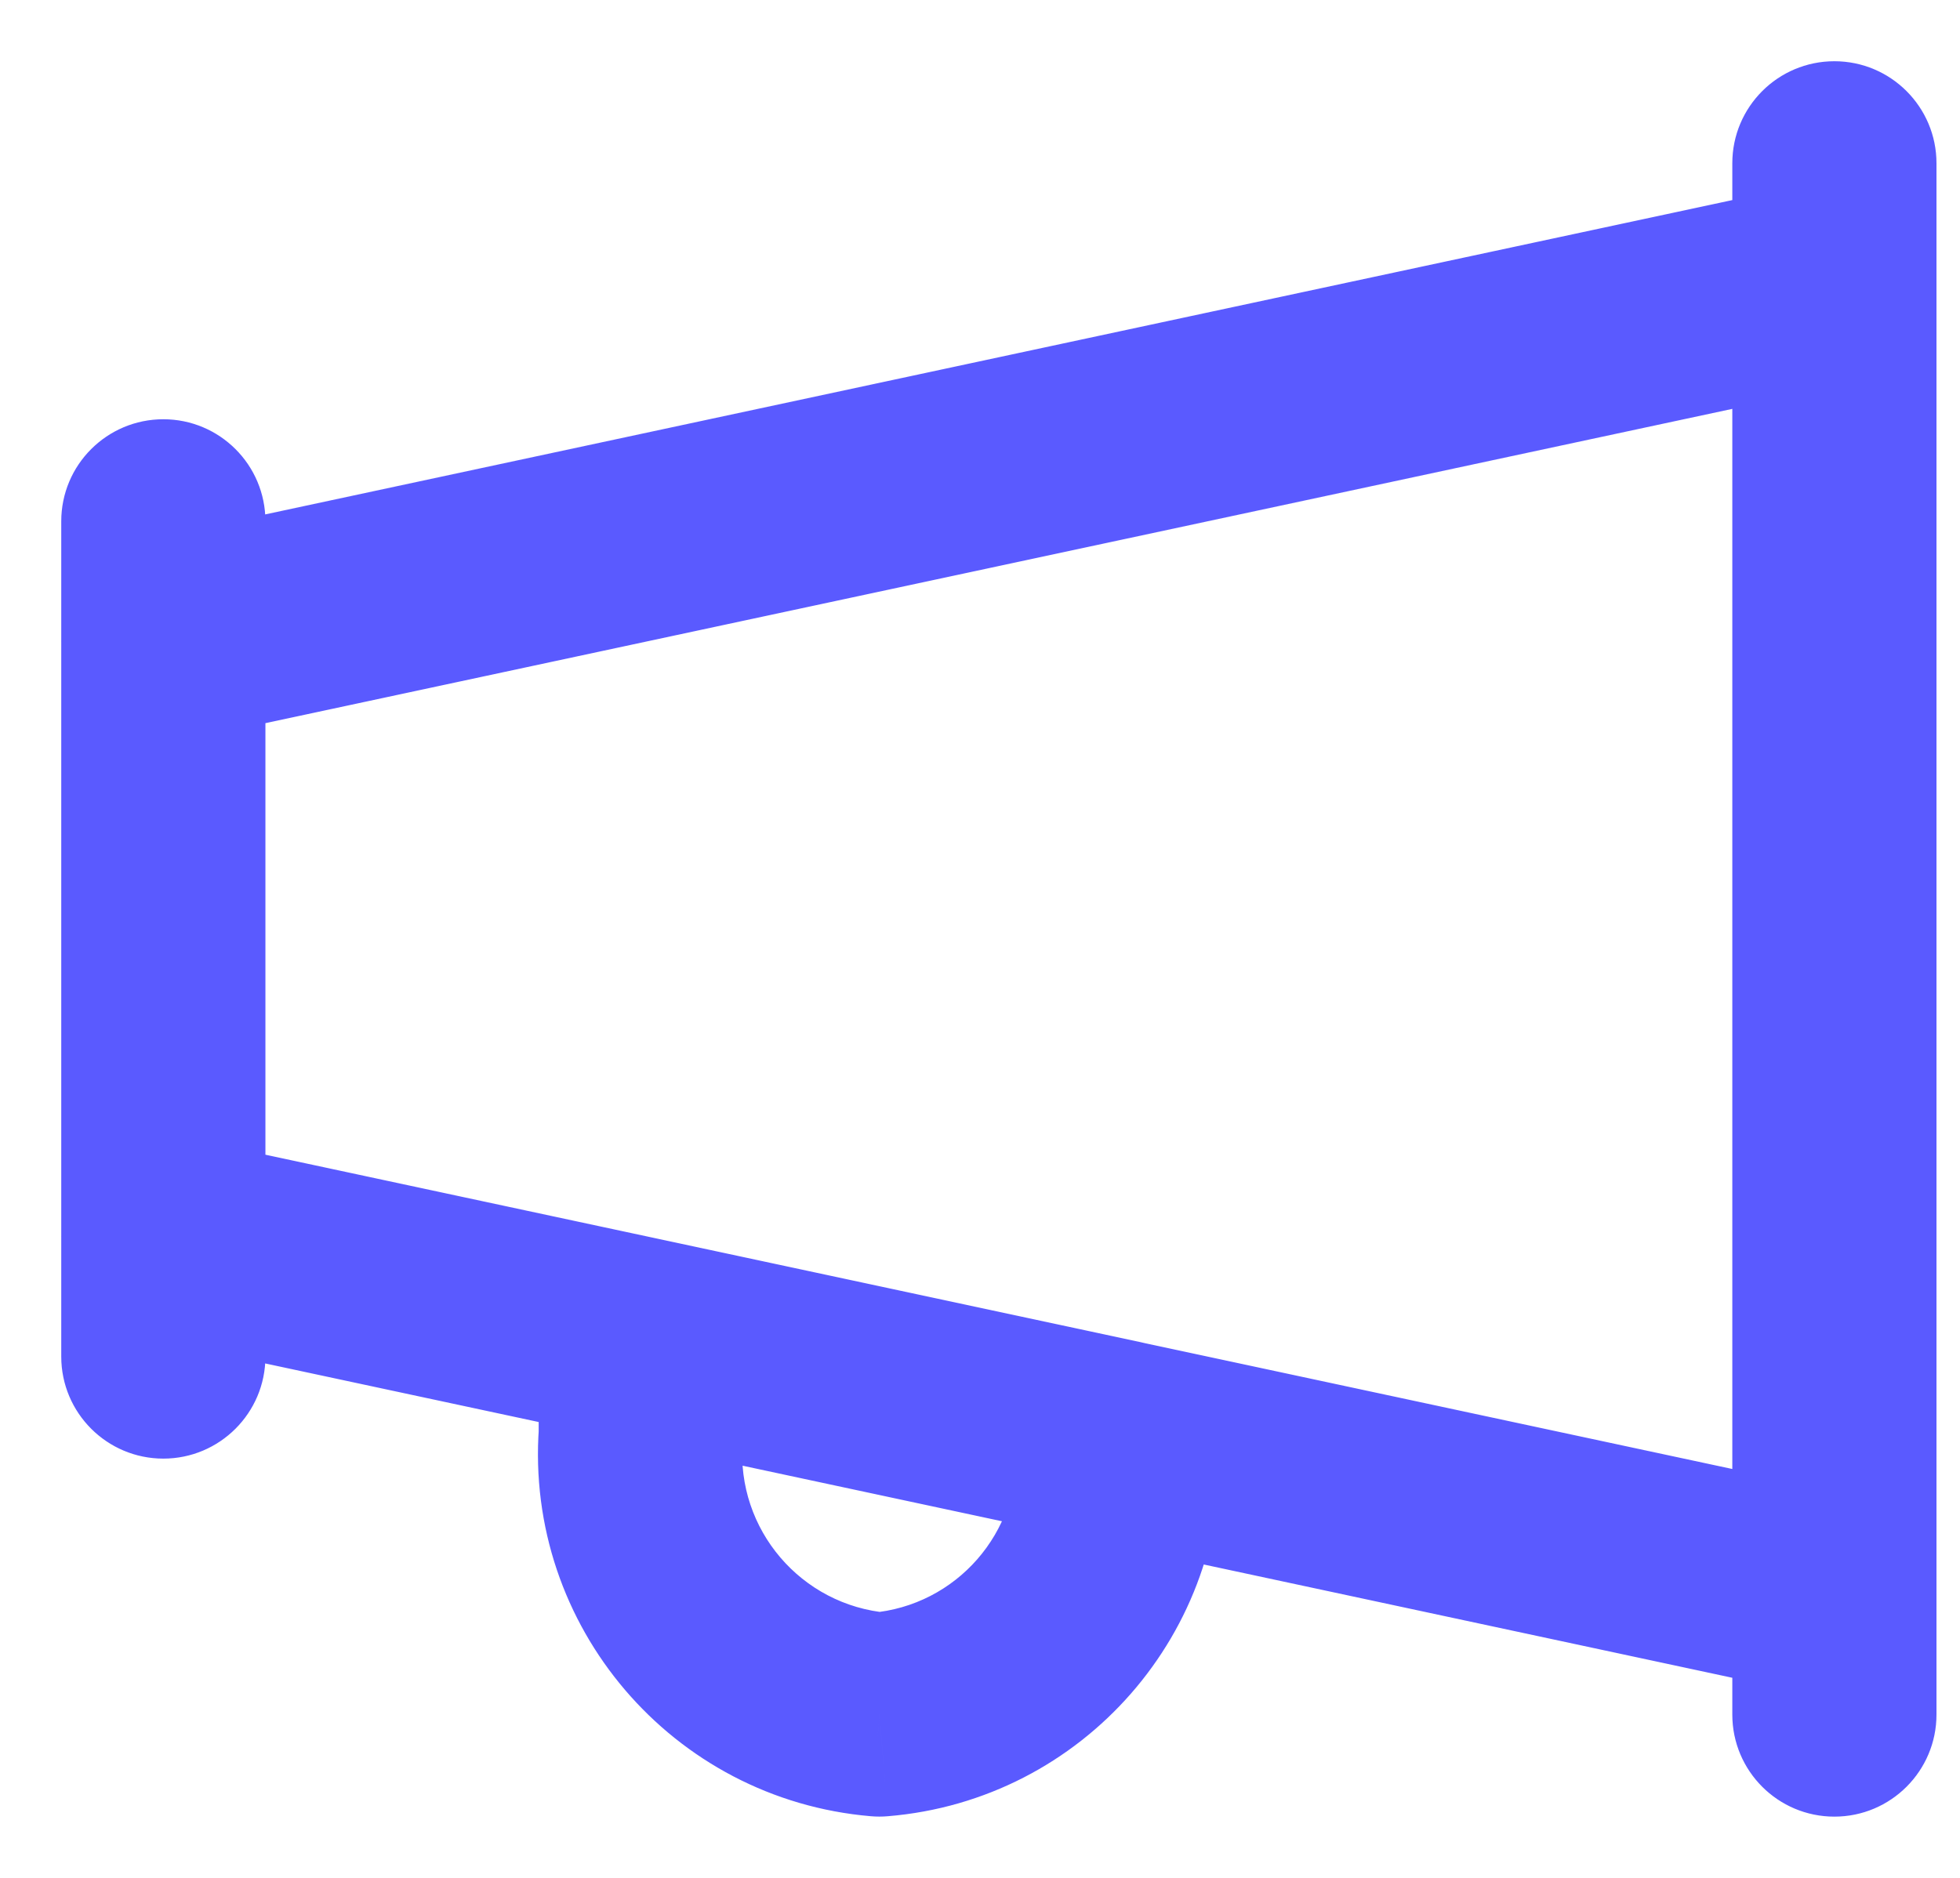 <svg width="24" height="23" viewBox="0 0 24 23" fill="none" xmlns="http://www.w3.org/2000/svg">
<path d="M23.712 19.538C23.712 18.848 23.152 18.288 22.462 18.288C21.771 18.288 21.212 18.848 21.212 19.538H23.712ZM21.212 21C21.212 21.69 21.771 22.25 22.462 22.25C23.152 22.25 23.712 21.69 23.712 21H21.212ZM21.212 19.539C21.212 20.229 21.771 20.789 22.462 20.789C23.152 20.789 23.712 20.229 23.712 19.539H21.212ZM23.712 3.462C23.712 2.771 23.152 2.212 22.462 2.212C21.771 2.212 21.212 2.771 21.212 3.462H23.712ZM22.2 20.761C22.875 20.905 23.539 20.476 23.684 19.8C23.828 19.125 23.398 18.461 22.724 18.316L22.2 20.761ZM13.954 16.437C13.279 16.292 12.615 16.722 12.47 17.397C12.325 18.072 12.755 18.737 13.43 18.881L13.954 16.437ZM3.25 15.154C3.25 14.463 2.69 13.904 2 13.904C1.31 13.904 0.75 14.463 0.75 15.154H3.25ZM0.75 16.615C0.75 17.305 1.31 17.865 2 17.865C2.69 17.865 3.25 17.305 3.25 16.615H0.75ZM0.75 15.154C0.75 15.844 1.31 16.404 2 16.404C2.69 16.404 3.25 15.844 3.25 15.154H0.75ZM3.25 7.846C3.25 7.156 2.69 6.596 2 6.596C1.31 6.596 0.75 7.156 0.75 7.846H3.25ZM2.262 13.931C1.587 13.787 0.922 14.217 0.778 14.892C0.633 15.567 1.063 16.231 1.738 16.376L2.262 13.931ZM13.43 18.881C14.105 19.026 14.77 18.596 14.915 17.921C15.059 17.246 14.629 16.581 13.954 16.436L13.43 18.881ZM21.212 3.462C21.212 4.152 21.771 4.712 22.462 4.712C23.152 4.712 23.712 4.152 23.712 3.462H21.212ZM23.712 2C23.712 1.31 23.152 0.75 22.462 0.75C21.771 0.75 21.212 1.31 21.212 2H23.712ZM22.723 4.684C23.398 4.539 23.828 3.875 23.684 3.2C23.539 2.525 22.875 2.095 22.2 2.239L22.723 4.684ZM1.738 6.624C1.063 6.769 0.633 7.433 0.778 8.108C0.922 8.783 1.587 9.213 2.262 9.069L1.738 6.624ZM0.75 7.846C0.75 8.537 1.31 9.096 2 9.096C2.69 9.096 3.25 8.537 3.25 7.846H0.75ZM3.25 6.385C3.25 5.694 2.69 5.135 2 5.135C1.31 5.135 0.75 5.694 0.75 6.385H3.25ZM9.096 16.406C9.096 15.716 8.537 15.156 7.846 15.156C7.156 15.156 6.596 15.716 6.596 16.406H9.096ZM7.846 17.575L9.093 17.666C9.095 17.636 9.096 17.606 9.096 17.575H7.846ZM10.769 21L10.663 22.245C10.733 22.251 10.803 22.251 10.872 22.245L10.769 21ZM14.941 17.595C14.906 16.906 14.319 16.375 13.629 16.41C12.94 16.445 12.409 17.032 12.444 17.722L14.941 17.595ZM21.212 19.538V21H23.712V19.538H21.212ZM23.712 19.539V3.462H21.212V19.539H23.712ZM22.724 18.316L13.954 16.437L13.43 18.881L22.2 20.761L22.724 18.316ZM0.75 15.154V16.615H3.25V15.154H0.75ZM3.25 15.154V7.846H0.75V15.154H3.25ZM1.738 16.376L13.43 18.881L13.954 16.436L2.262 13.931L1.738 16.376ZM23.712 3.462V2H21.212V3.462H23.712ZM22.2 2.239L1.738 6.624L2.262 9.069L22.723 4.684L22.2 2.239ZM3.25 7.846V6.385H0.75V7.846H3.25ZM6.596 16.406V17.575H9.096V16.406H6.596ZM6.599 17.485C6.423 19.916 8.234 22.038 10.663 22.245L10.875 19.754C9.81 19.663 9.015 18.733 9.093 17.666L6.599 17.485ZM10.872 22.245C13.261 22.048 15.062 19.989 14.941 17.595L12.444 17.722C12.497 18.768 11.71 19.668 10.666 19.754L10.872 22.245Z" fill="#5A5AFF"/>
</svg>
